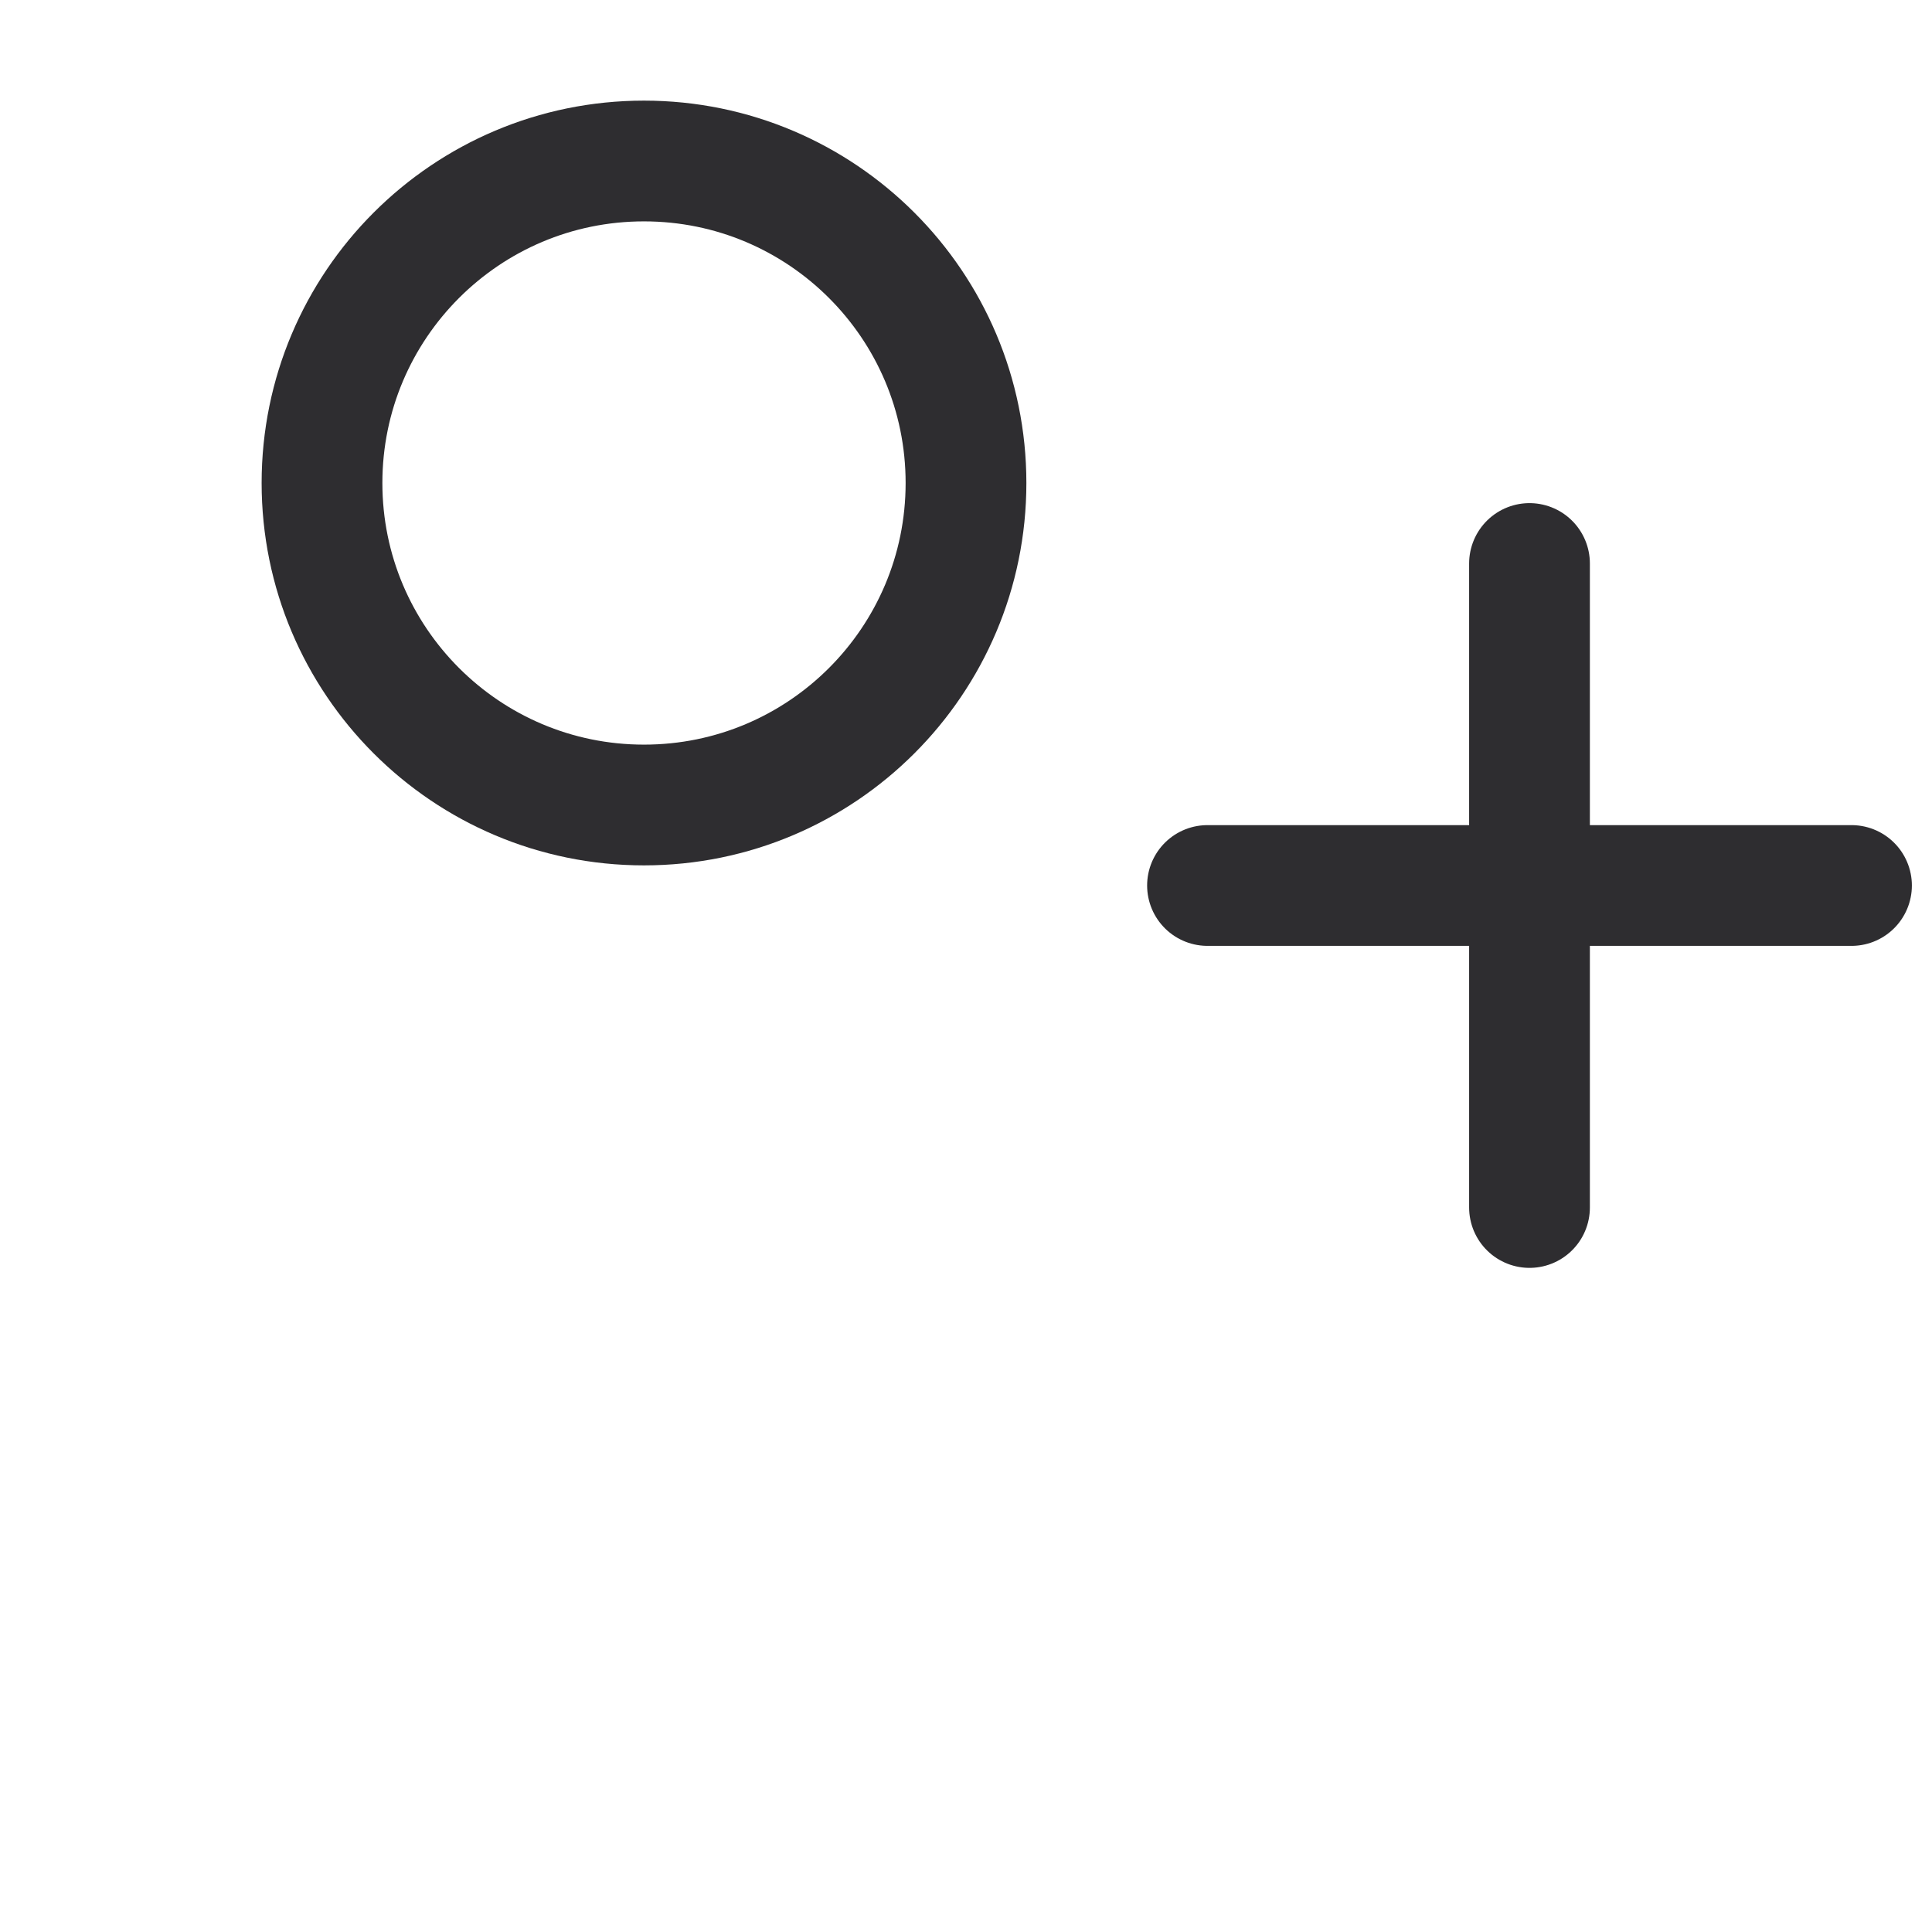 <svg width="24" height="24" viewBox="0 0 24 24" fill="none" xmlns="http://www.w3.org/2000/svg">
<path d="M19 7V15M15 11H23" stroke="#2E2D30" stroke-width="1.5" stroke-linecap="round" stroke-linejoin="round"/>
<path d="M12 6C12 8.209 10.209 10 8 10C5.791 10 4 8.209 4 6C4 3.791 5.791 2 8 2C10.209 2 12 3.791 12 6Z" stroke="#2E2D30" stroke-width="1.5"/>
</svg>
